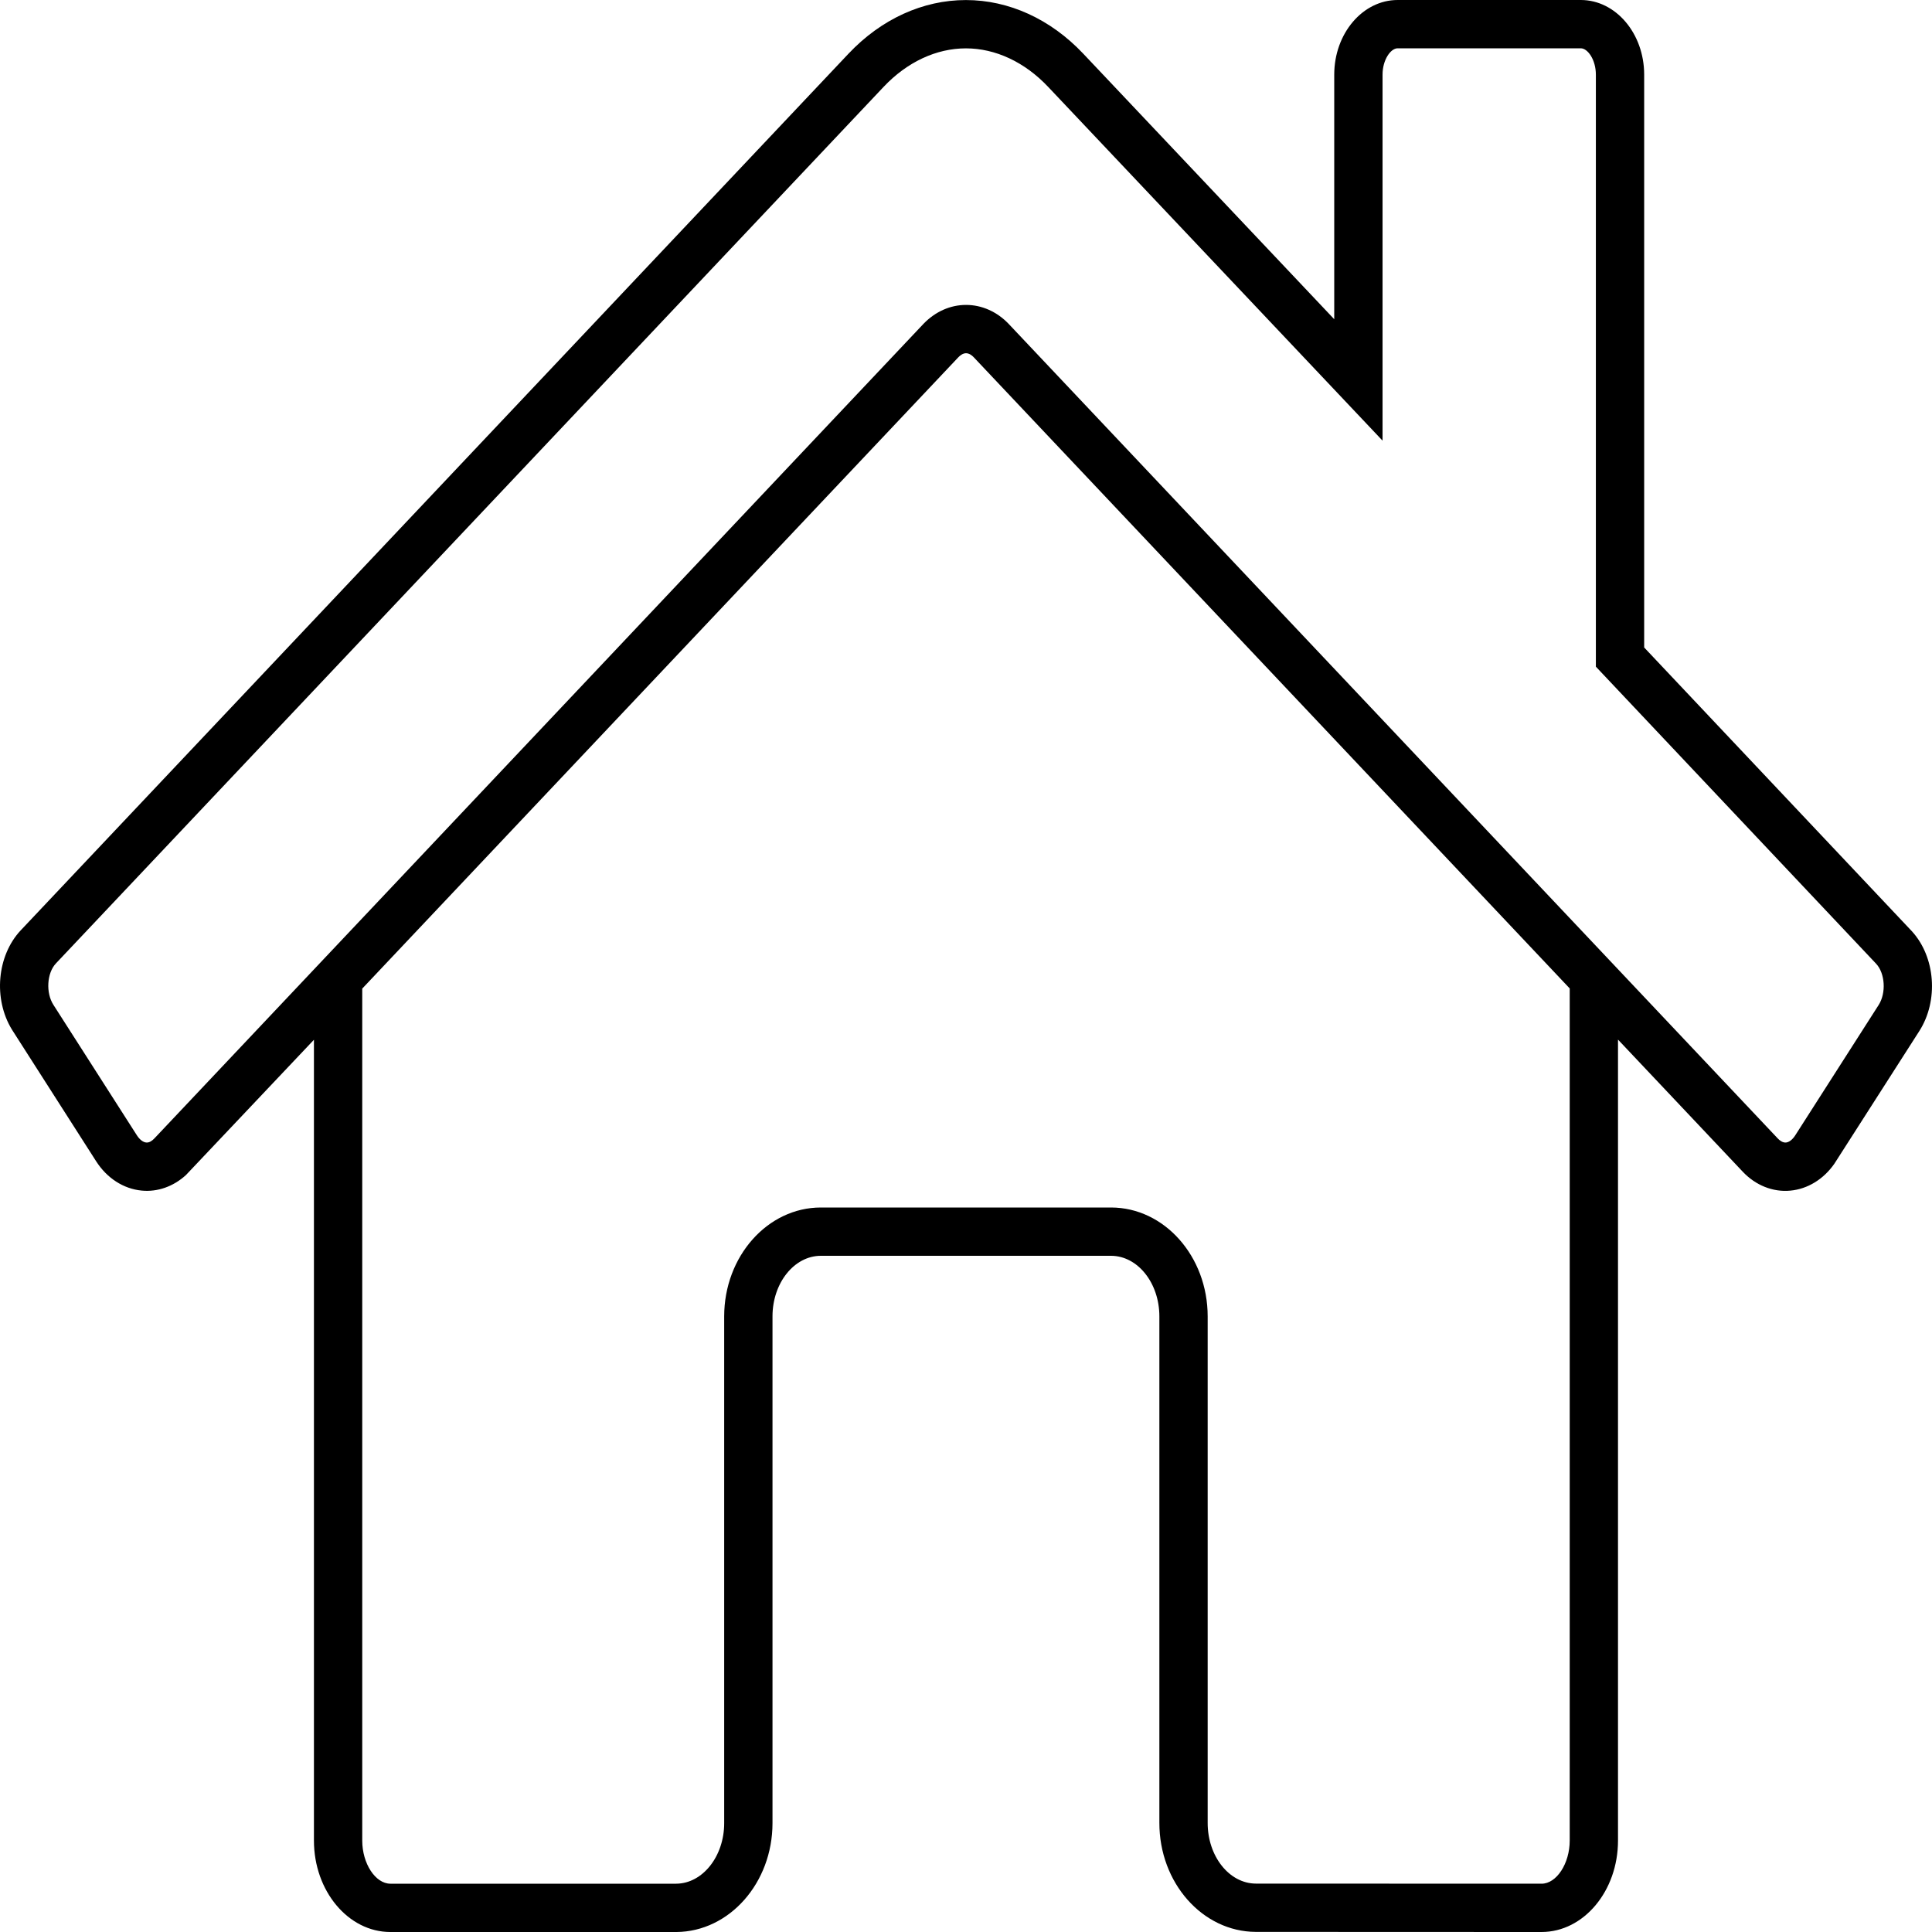 <?xml version="1.0" encoding="utf-8"?>
<!-- Generator: Adobe Illustrator 23.0.0, SVG Export Plug-In . SVG Version: 6.00 Build 0)  -->
<svg version="1.1" id="icon-home" xmlns="http://www.w3.org/2000/svg" xmlns:xlink="http://www.w3.org/1999/xlink" x="0px" y="0px"
	 viewBox="0 0 160 160" style="enable-background:new 0 0 160 160;" xml:space="preserve">
<path d="M127.664,160l-23.663-0.009c-4.42-0.016-8-4.072-7.987-9.044V109.016
	C96.014,106.25,94.217,104,92.008,104H67.982c-2.209,0-4.007,2.25-4.007,5.016v41.969
	c0,4.945-3.573,8.989-7.965,9.016H32.332c-3.492,0-6.333-3.396-6.333-7.572V86.109
	L15.399,97.313c-1.036,0.947-2.351,1.416-3.667,1.286
	c-1.5-0.142-2.874-1.026-3.77-2.428L0.993,85.274
	c-1.561-2.538-1.252-6.129,0.726-8.231L70.275,4.44
	c2.703-2.86,6.153-4.436,9.715-4.436s7.011,1.575,9.714,4.435l20.792,21.998
	V6.179C110.497,2.772,112.852,0,115.747,0h15.167c2.895,0,5.249,2.772,5.249,6.179
	v47.442l22.165,23.494c1.958,2.133,2.235,5.747,0.622,8.271l-7.042,10.998
	c-0.898,1.283-2.213,2.087-3.64,2.219c-1.448,0.137-2.88-0.44-3.944-1.57
	l-10.328-10.938v66.333C133.997,156.604,131.156,160,127.664,160z M67.982,100h24.026
	c4.414,0,8.006,4.044,8.006,9.016v41.938c-0.008,2.772,1.784,5.03,3.994,5.038
	L127.665,156c1.242,0,2.332-1.669,2.332-3.572V81.858l-49.376-52.293
	c-0.13-0.134-0.357-0.312-0.617-0.312c-0,0-0,0-0,0
	c-0.261,0-0.488,0.179-0.633,0.329L29.999,81.872v70.556
	c0,1.903,1.09,3.572,2.333,3.572h23.666c2.187-0.013,3.976-2.263,3.976-5.016
	v-41.969C59.975,104.044,63.567,100,67.982,100z M80.003,25.252c0,0,0,0,0,0
	c1.299,0,2.546,0.551,3.511,1.551l63.721,67.487
	c0.156,0.167,0.403,0.347,0.666,0.33c0.264-0.024,0.546-0.241,0.773-0.595
	l6.906-10.794c0.639-1,0.536-2.634-0.216-3.429l-23.201-24.592V6.179
	C132.163,4.952,131.491,4,130.914,4h-15.167c-0.578,0-1.25,0.952-1.25,2.179v30.314
	L86.797,7.188c-1.94-2.052-4.358-3.183-6.807-3.183
	c-2.45,0-4.867,1.13-6.807,3.182L4.63,79.787
	c-0.749,0.795-0.848,2.431-0.207,3.428l6.91,10.802
	c0.229,0.357,0.511,0.576,0.776,0.601c0.263,0.028,0.507-0.162,0.66-0.323
	l0.244-0.257l63.465-67.218C77.458,25.803,78.705,25.252,80.003,25.252z"/>
</svg>

